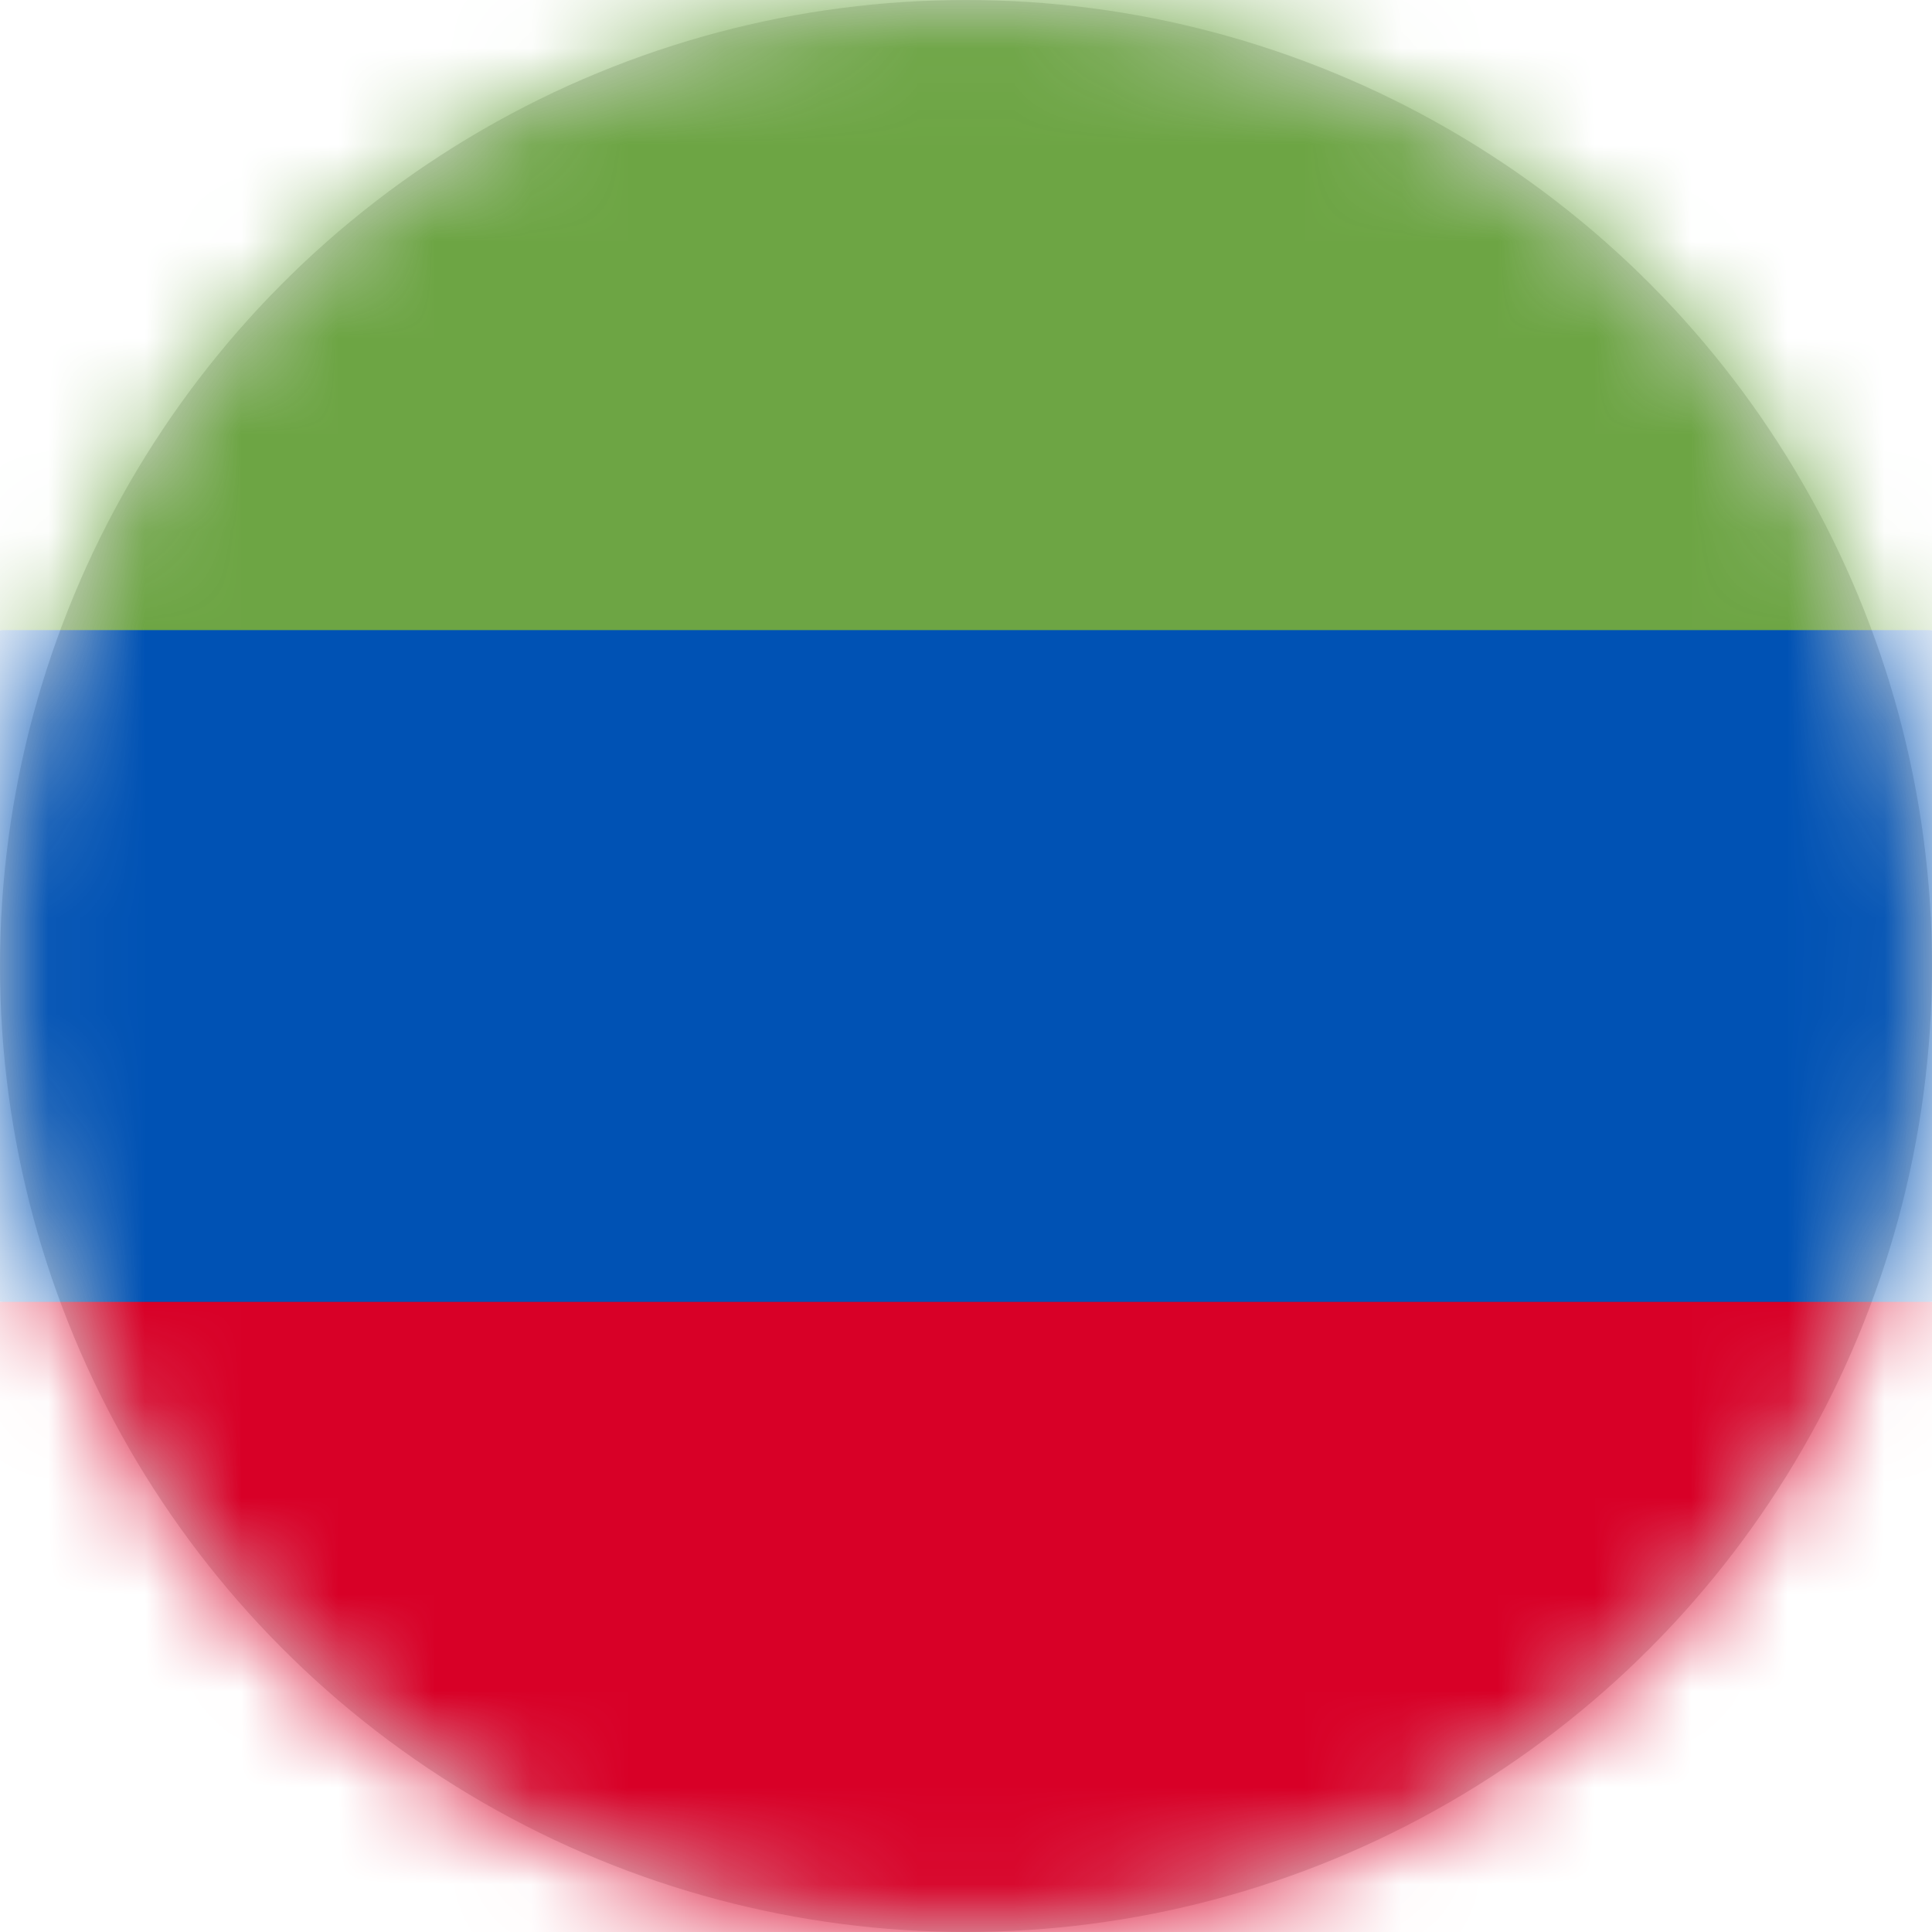 <?xml version="1.0" encoding="UTF-8"?>
<svg width="20px" height="20px" viewBox="0 0 20 20" version="1.1" xmlns="http://www.w3.org/2000/svg" xmlns:xlink="http://www.w3.org/1999/xlink">
    <title>ru-da_flag_20px</title>
    <defs>
        <circle id="path-1" cx="10" cy="10" r="10"></circle>
    </defs>
    <g id="Design-System" stroke="none" stroke-width="1" fill="none" fill-rule="evenodd">
        <g id="Flags-20x20" transform="translate(-401, -1355)">
            <g id="flag" transform="translate(401, 1355)">
                <mask id="mask-2" fill="white">
                    <use xlink:href="#path-1"></use>
                </mask>
                <use id="Mask" fill="#D8D8D8" xlink:href="#path-1"></use>
                <g id="ru-da" mask="url(#mask-2)" fill-rule="nonzero">
                    <polygon id="Path" fill="#0052B4" points="0 6.523 10 5.273 20 6.523 20 13.477 10 14.727 0 13.477"></polygon>
                    <polygon id="Path" fill="#D80027" points="0 13.477 20 13.477 20 20 0 20"></polygon>
                    <polygon id="Path" fill="#6DA544" points="0 0 20 0 20 6.523 0 6.523"></polygon>
                </g>
            </g>
        </g>
    </g>
</svg>